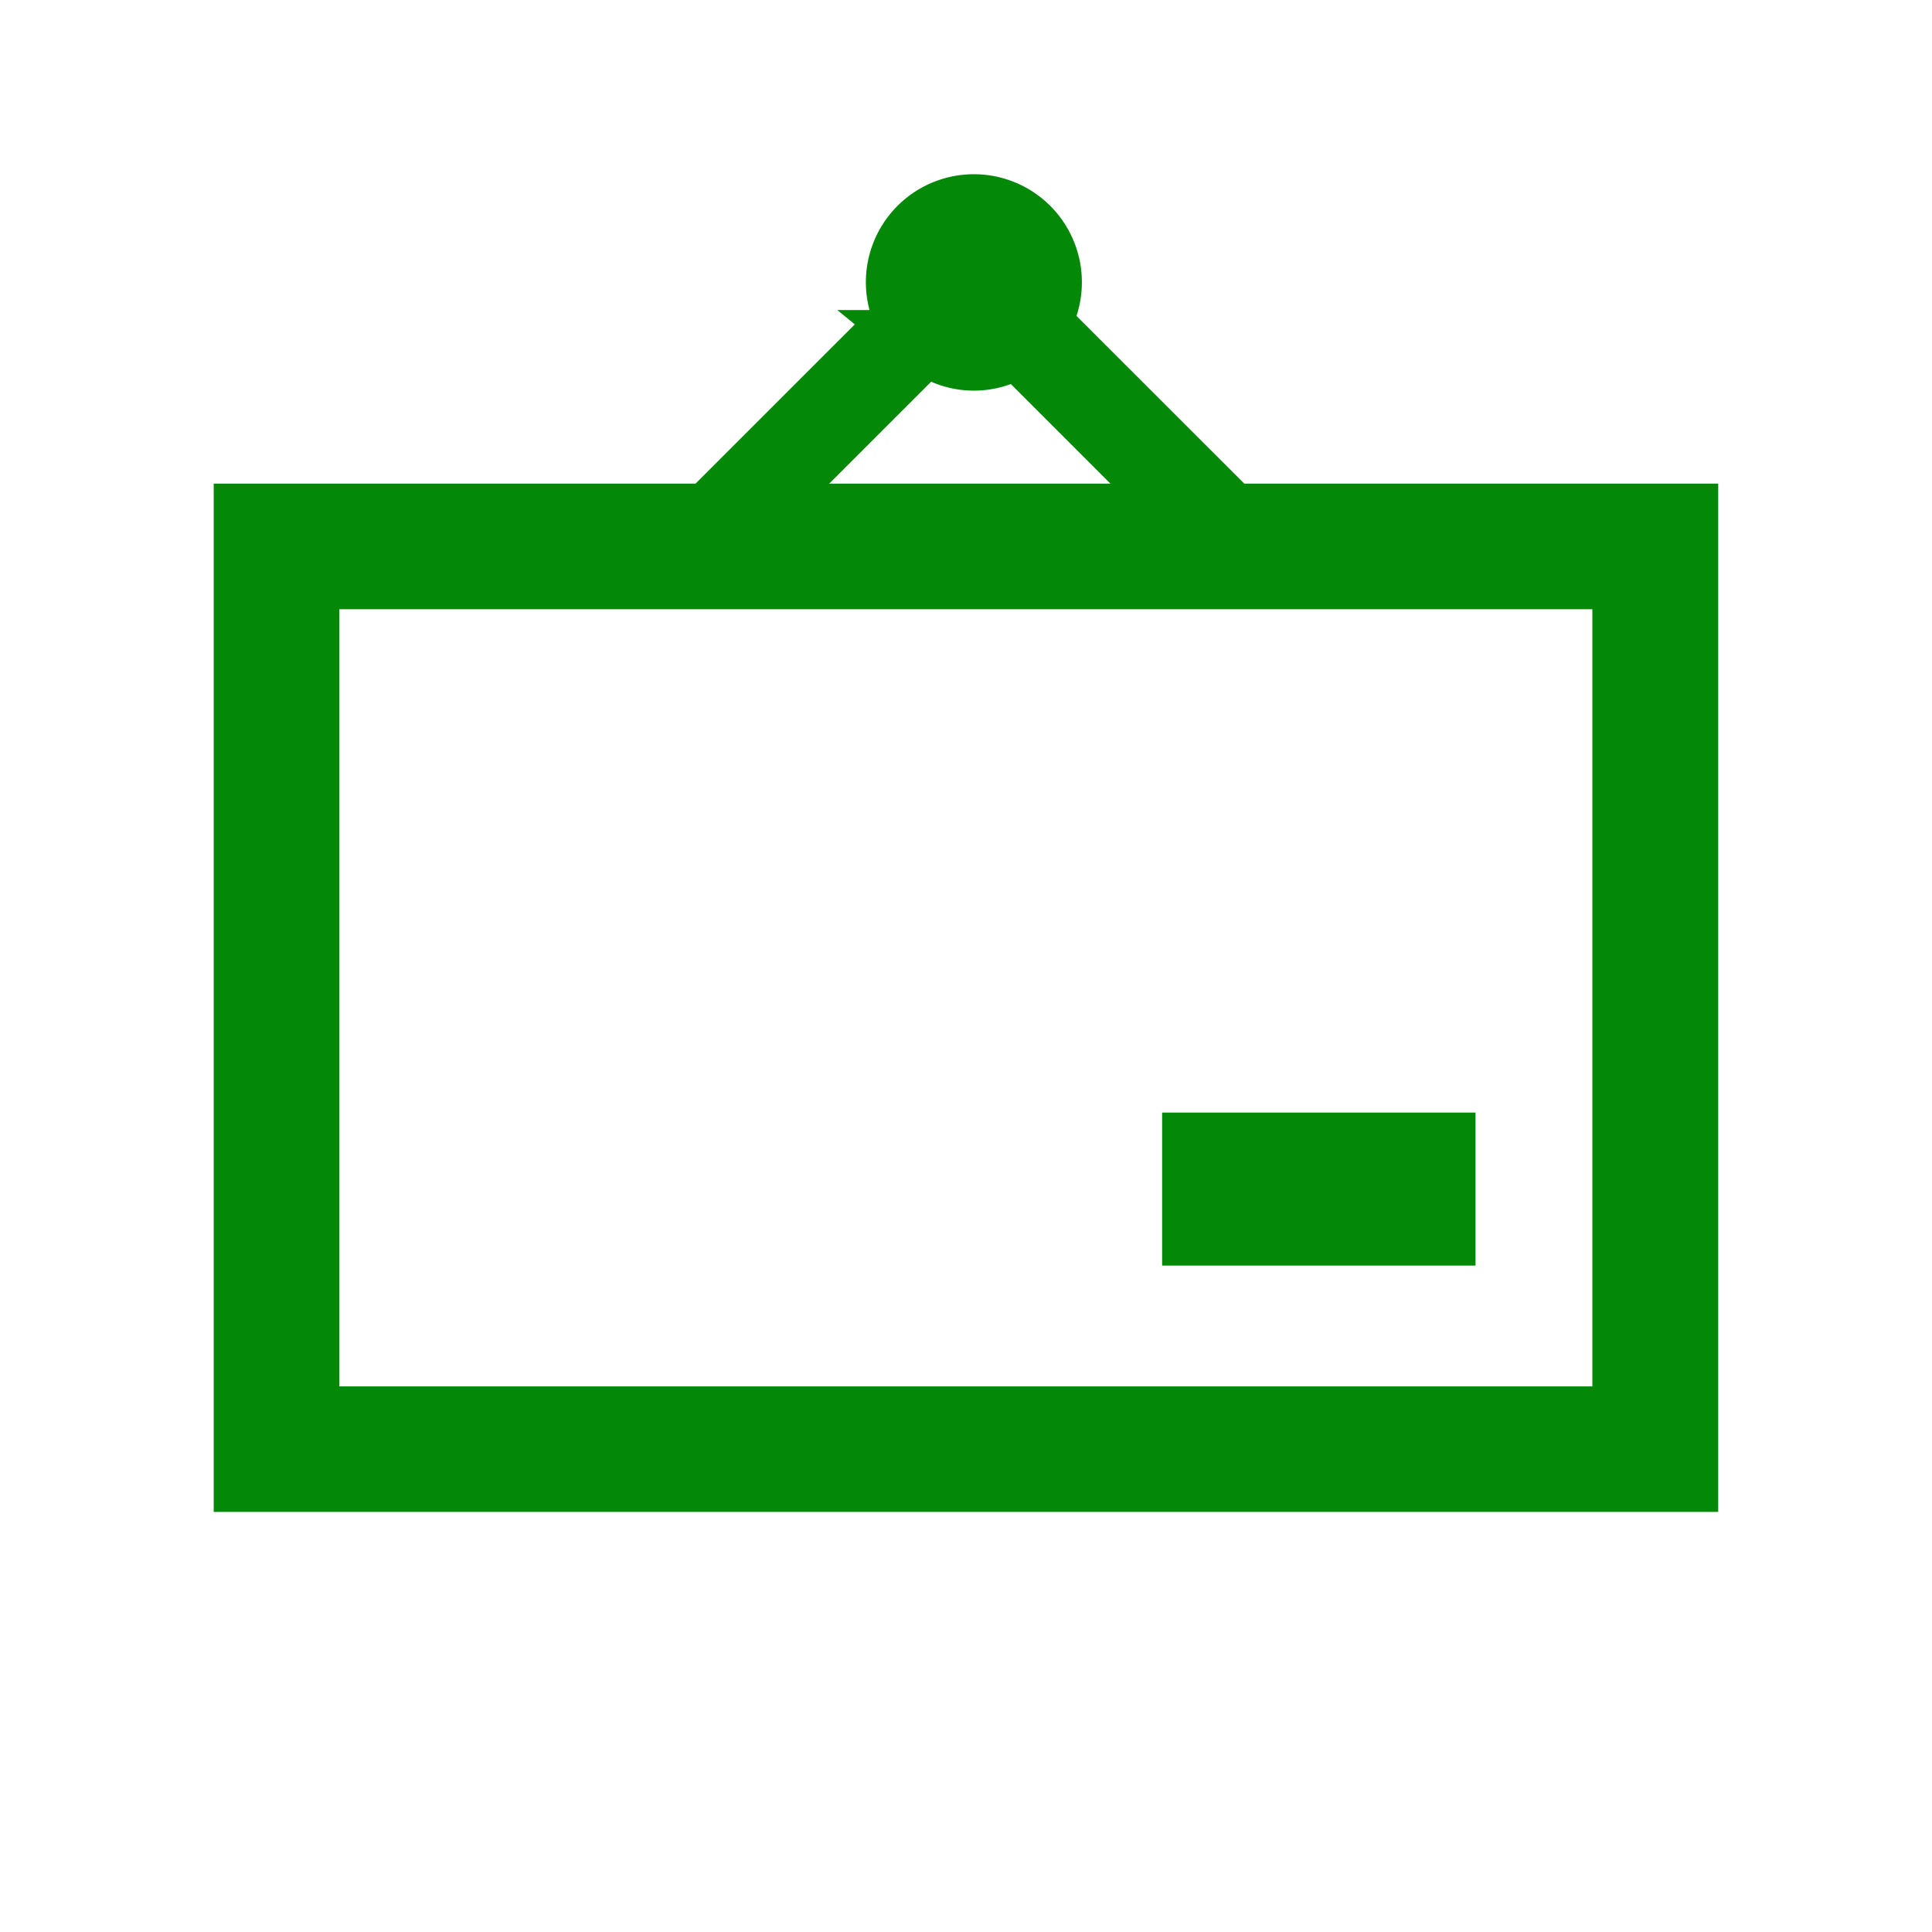 <svg xmlns="http://www.w3.org/2000/svg" xmlns:xlink="http://www.w3.org/1999/xlink" width="30.41" height="30.41" viewBox="0 0 30.41 30.41"><defs><style>.a{fill:#bccad3;}.b{clip-path:url(#a);}.c{fill:#038807;stroke:#038807;}</style><clipPath id="a"><circle class="a" cx="15.205" cy="15.205" r="15.205" transform="translate(83.086 225)"/></clipPath></defs><g class="b" transform="translate(-83.086 -225)"><g transform="translate(86.95 228.247)"><g transform="translate(0 0)"><path class="c" d="M15.514,6.6,12.481,3.569a1.2,1.2,0,1,0-2.078-.08L7.291,6.6H0V21.786H22.681V6.6Zm-4.8-2.732a1.185,1.185,0,0,0,1.43.055L14.821,6.6H7.981ZM21.7,20.81H.977V7.577H21.7V20.81Z" transform="translate(0 -1.735)"/><rect class="c" width="3.933" height="1.409" transform="translate(14.928 14.765)"/></g></g></g></svg>